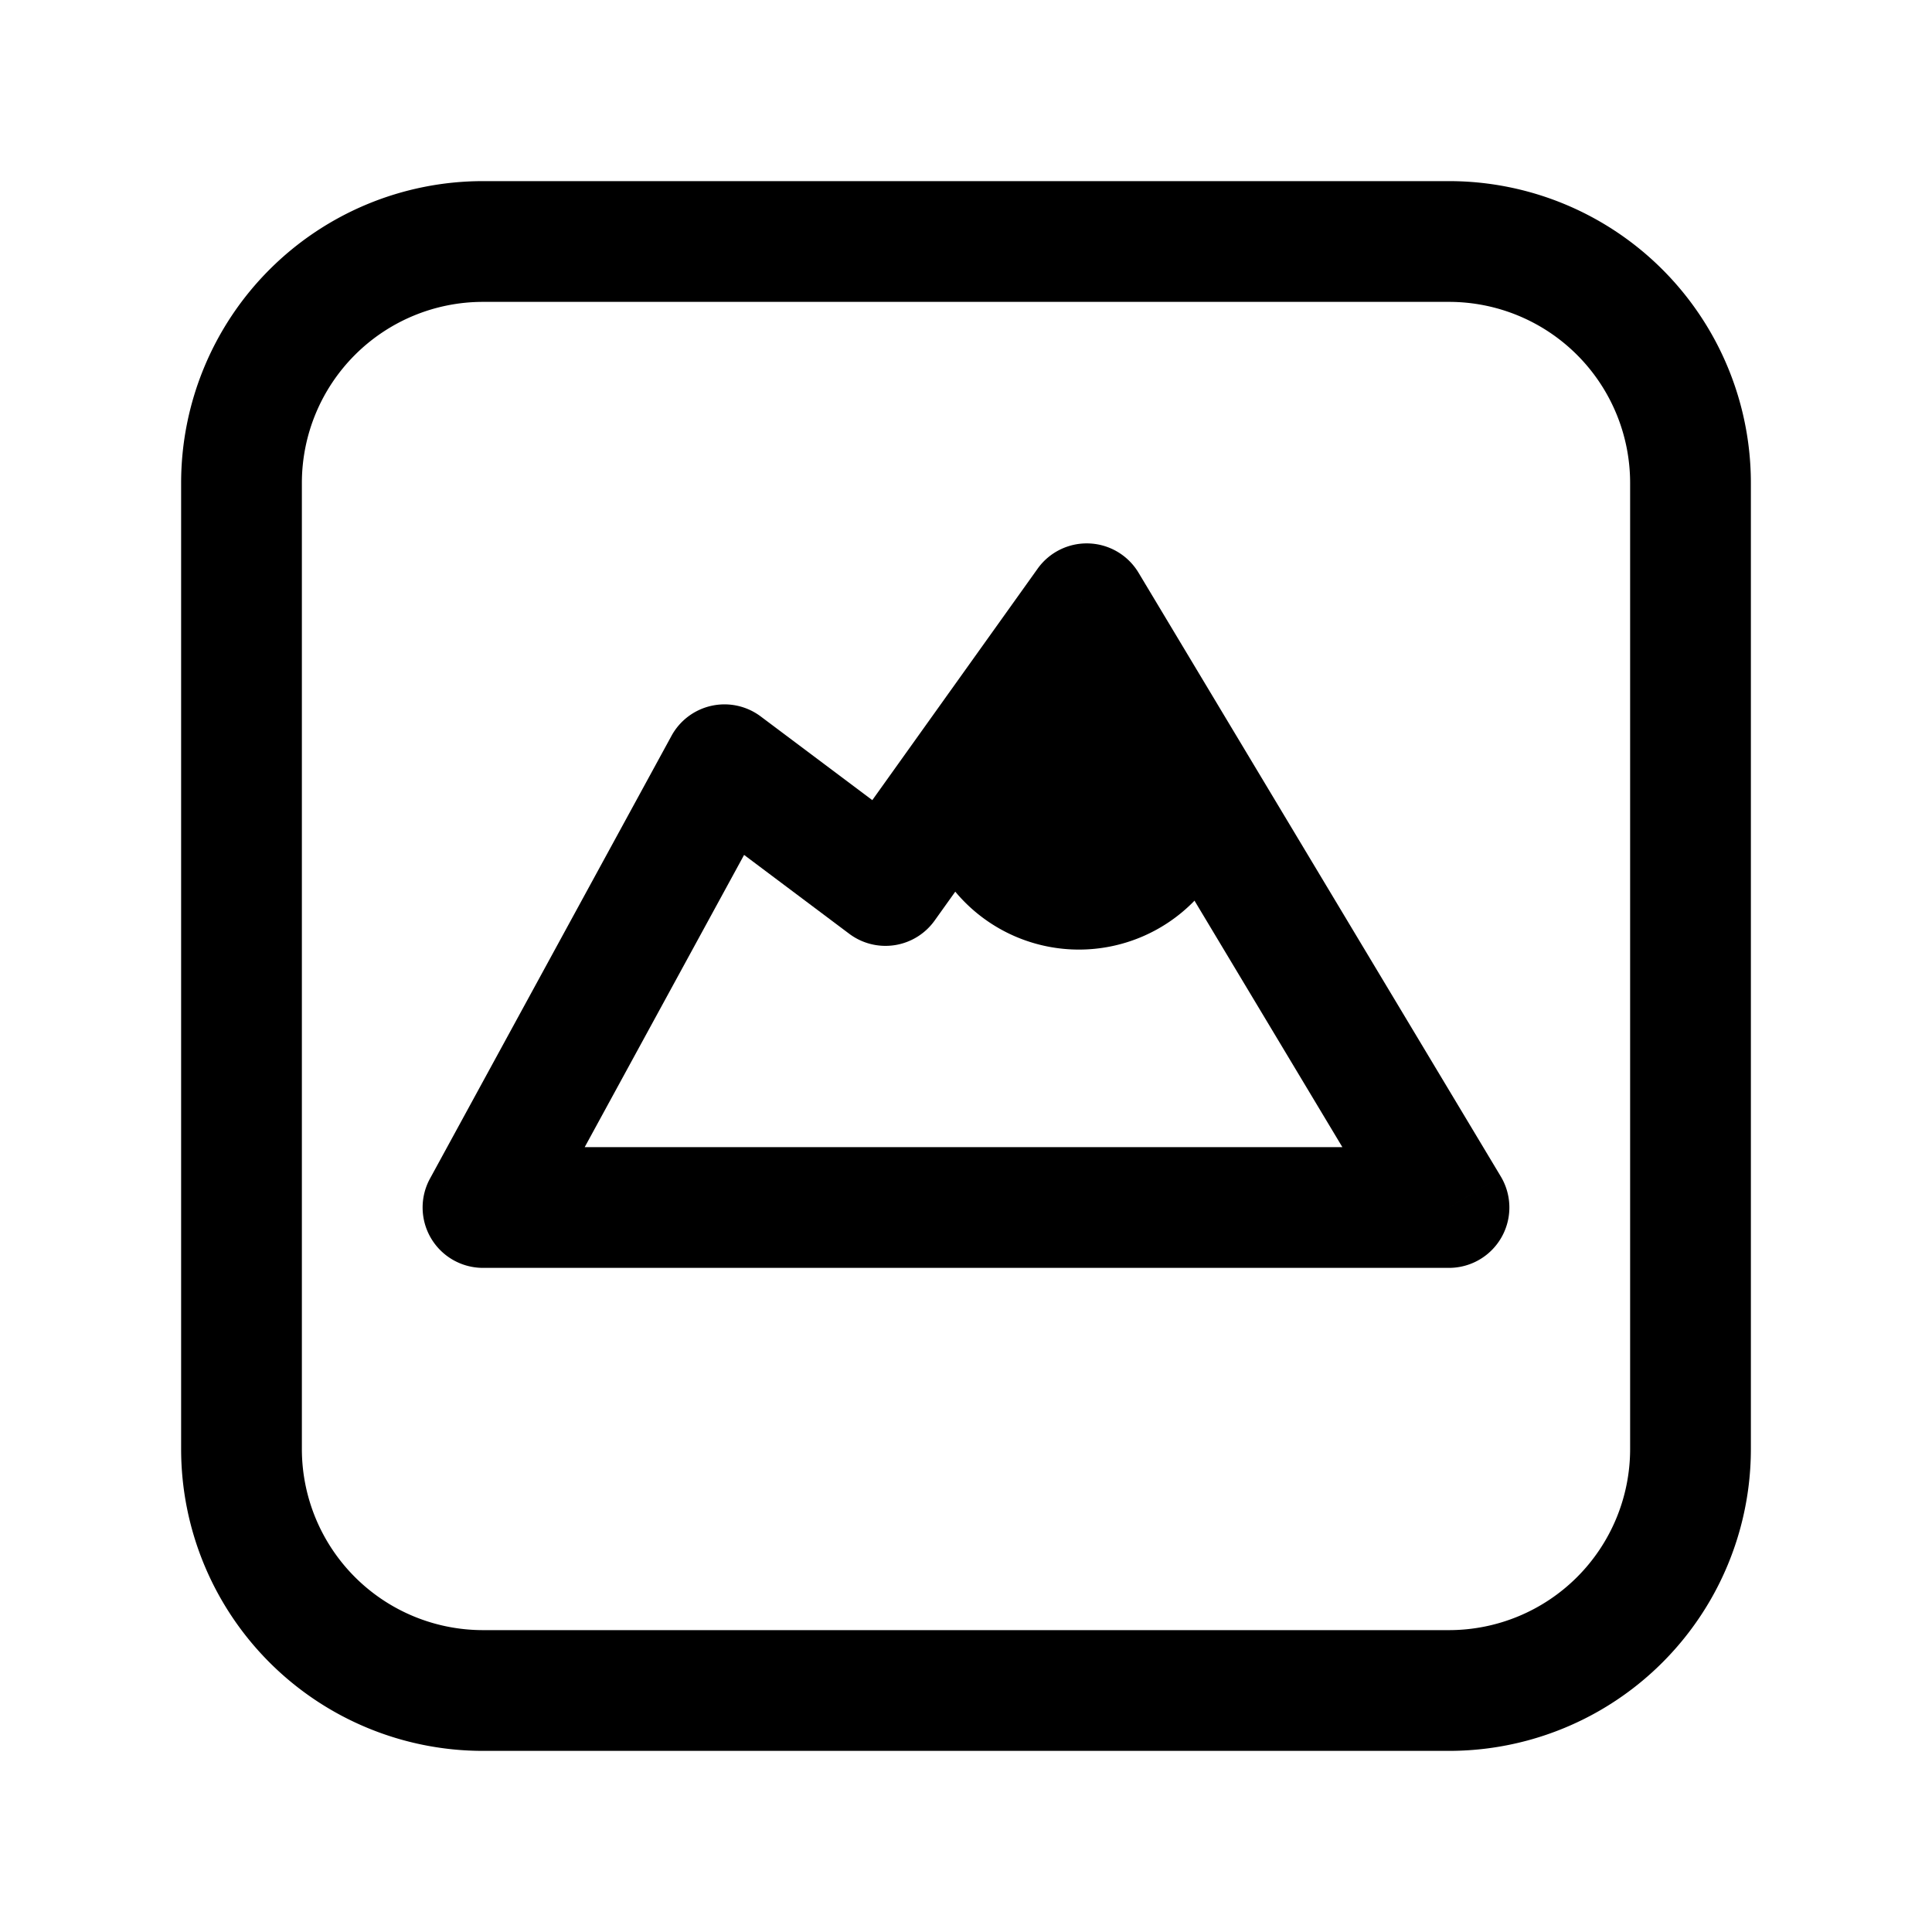 <svg xmlns="http://www.w3.org/2000/svg" width="24" height="24" fill="none" viewBox="0 0 24 24">
  <path fill="color(display-p3 .769 .894 .337)" d="M15.403 9.796a2 2 0 1 1-4 0 2 2 0 0 1 4 0Z"/>
  <path fill="#000" d="m6 15-.658-.36A.75.75 0 0 0 6 15.75V15Zm3-5.5.45-.6a.75.75 0 0 0-1.108.24L9 9.5Zm2 1.5-.45.6a.75.75 0 0 0 1.06-.164L11 11Zm2.5-3.5.643-.386a.75.75 0 0 0-1.253-.05l.61.436ZM18 15v.75a.75.75 0 0 0 .643-1.136L18 15ZM6 3.75h12v-1.5H6v1.5ZM20.25 6v12h1.5V6h-1.5ZM18 20.25H6v1.5h12v-1.5ZM3.75 18V6h-1.5v12h1.5ZM6 20.25A2.25 2.25 0 0 1 3.75 18h-1.5A3.75 3.75 0 0 0 6 21.75v-1.5ZM20.25 18A2.25 2.25 0 0 1 18 20.25v1.5A3.75 3.75 0 0 0 21.75 18h-1.5ZM18 3.75A2.25 2.25 0 0 1 20.25 6h1.5A3.75 3.75 0 0 0 18 2.25v1.5ZM6 2.25A3.75 3.75 0 0 0 2.25 6h1.5A2.25 2.25 0 0 1 6 3.75v-1.5Zm.658 13.11 3-5.5-1.316-.72-3 5.5 1.316.72ZM8.55 10.1l2 1.5.9-1.2-2-1.5-.9 1.2Zm3.06 1.336 2.5-3.5-1.22-.872-2.5 3.5 1.22.872Zm1.247-3.55 4.5 7.5 1.286-.772-4.5-7.5-1.286.772ZM18 14.25H6v1.5h12v-1.5Z"/>
</svg>
